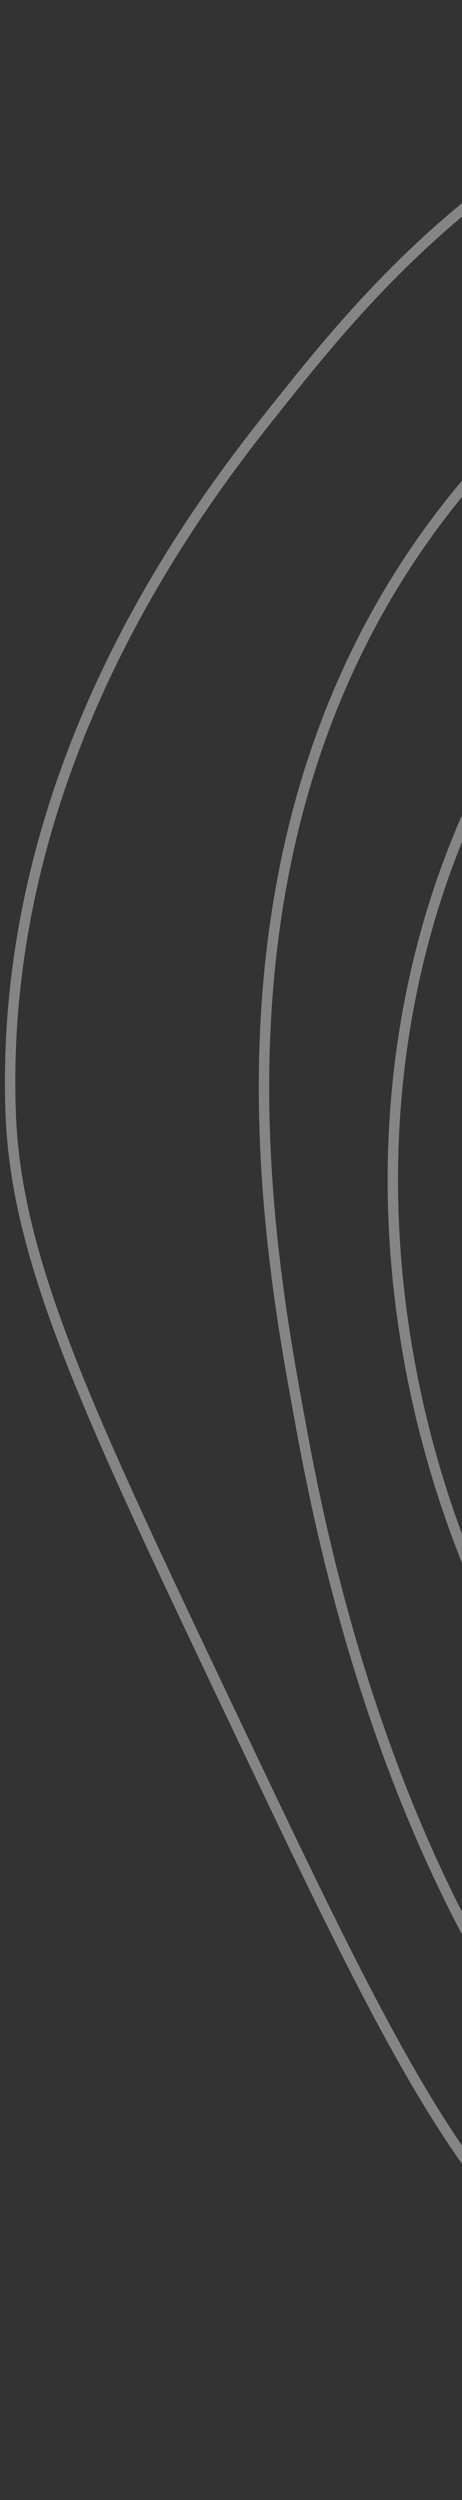 <svg width="89" height="481" viewBox="0 0 89 481" fill="none" xmlns="http://www.w3.org/2000/svg">
<rect x="0" y="0" width="89" height="481" fill="#333333" stroke="none"/>
<path d="M206.373 221.632C213.819 228.178 222.719 230.504 229.103 227.849C240.739 223.005 242.507 202.257 234.826 190.866C225.181 176.562 200.351 176.589 186.968 186.344C167.698 200.389 169.215 236.757 186.522 253.106C206.711 272.174 246.898 262.599 266.26 238.426C283.897 216.412 284.797 181.63 265.532 161.071C242.285 136.27 201.917 145.228 180.159 159.598C147.253 181.326 138.096 227.852 152.756 263.493C166.037 295.771 199.215 319.992 231.038 318.499C288.864 315.782 338.417 228.345 310.215 171.143C294.369 139.005 258.249 122.522 228.314 119.612C225.163 119.307 169.863 114.84 135.874 156.488C99.612 200.921 119.716 258.506 124.84 273.186C129.442 286.371 146.983 336.606 196.634 353.953C256.763 374.956 311.584 329.421 318.753 323.272C366.689 282.156 392.017 202.499 354.563 136.297C323.57 81.517 259.181 52.904 200.545 63.689C139.816 74.862 108.759 123.978 101.415 135.584C62.787 196.669 71.202 273.511 103.108 327.101C109.362 337.606 158.471 417.465 232.927 414.036C280.398 411.849 312.35 376.994 339.237 347.67C362.374 322.434 399.769 281.643 402.106 218.395C405.127 136.492 346.893 83.798 339.835 77.619C325.366 64.953 277.988 27.564 209.686 32.489C201.153 33.105 136.506 38.78 90.947 91.725C36.173 155.381 51.34 238.146 57.679 272.742C62.884 301.139 85.342 423.686 179.522 452.422C258.88 476.636 334.084 417.438 355.464 400.611C374.103 385.936 420.966 347.936 438.621 279.515C441.175 269.61 462.723 179.976 405.504 101.685C369.525 52.456 321.847 34.319 293.363 23.48C261.266 11.27 198.387 -12.653 132.684 14.07C91.154 30.959 67.761 60.249 53.646 77.926C40.321 94.606 -0.397 145.59 2.052 214.033C3.073 242.577 16.723 271.298 44.027 328.744C72.633 388.934 86.941 419.028 110.633 438.793C163.327 482.738 229.574 480.156 243.136 479.632C334.906 476.057 393.219 411.995 410.055 391.104" stroke="white" stroke-opacity="0.4" stroke-width="2" stroke-miterlimit="10"/>
</svg>
